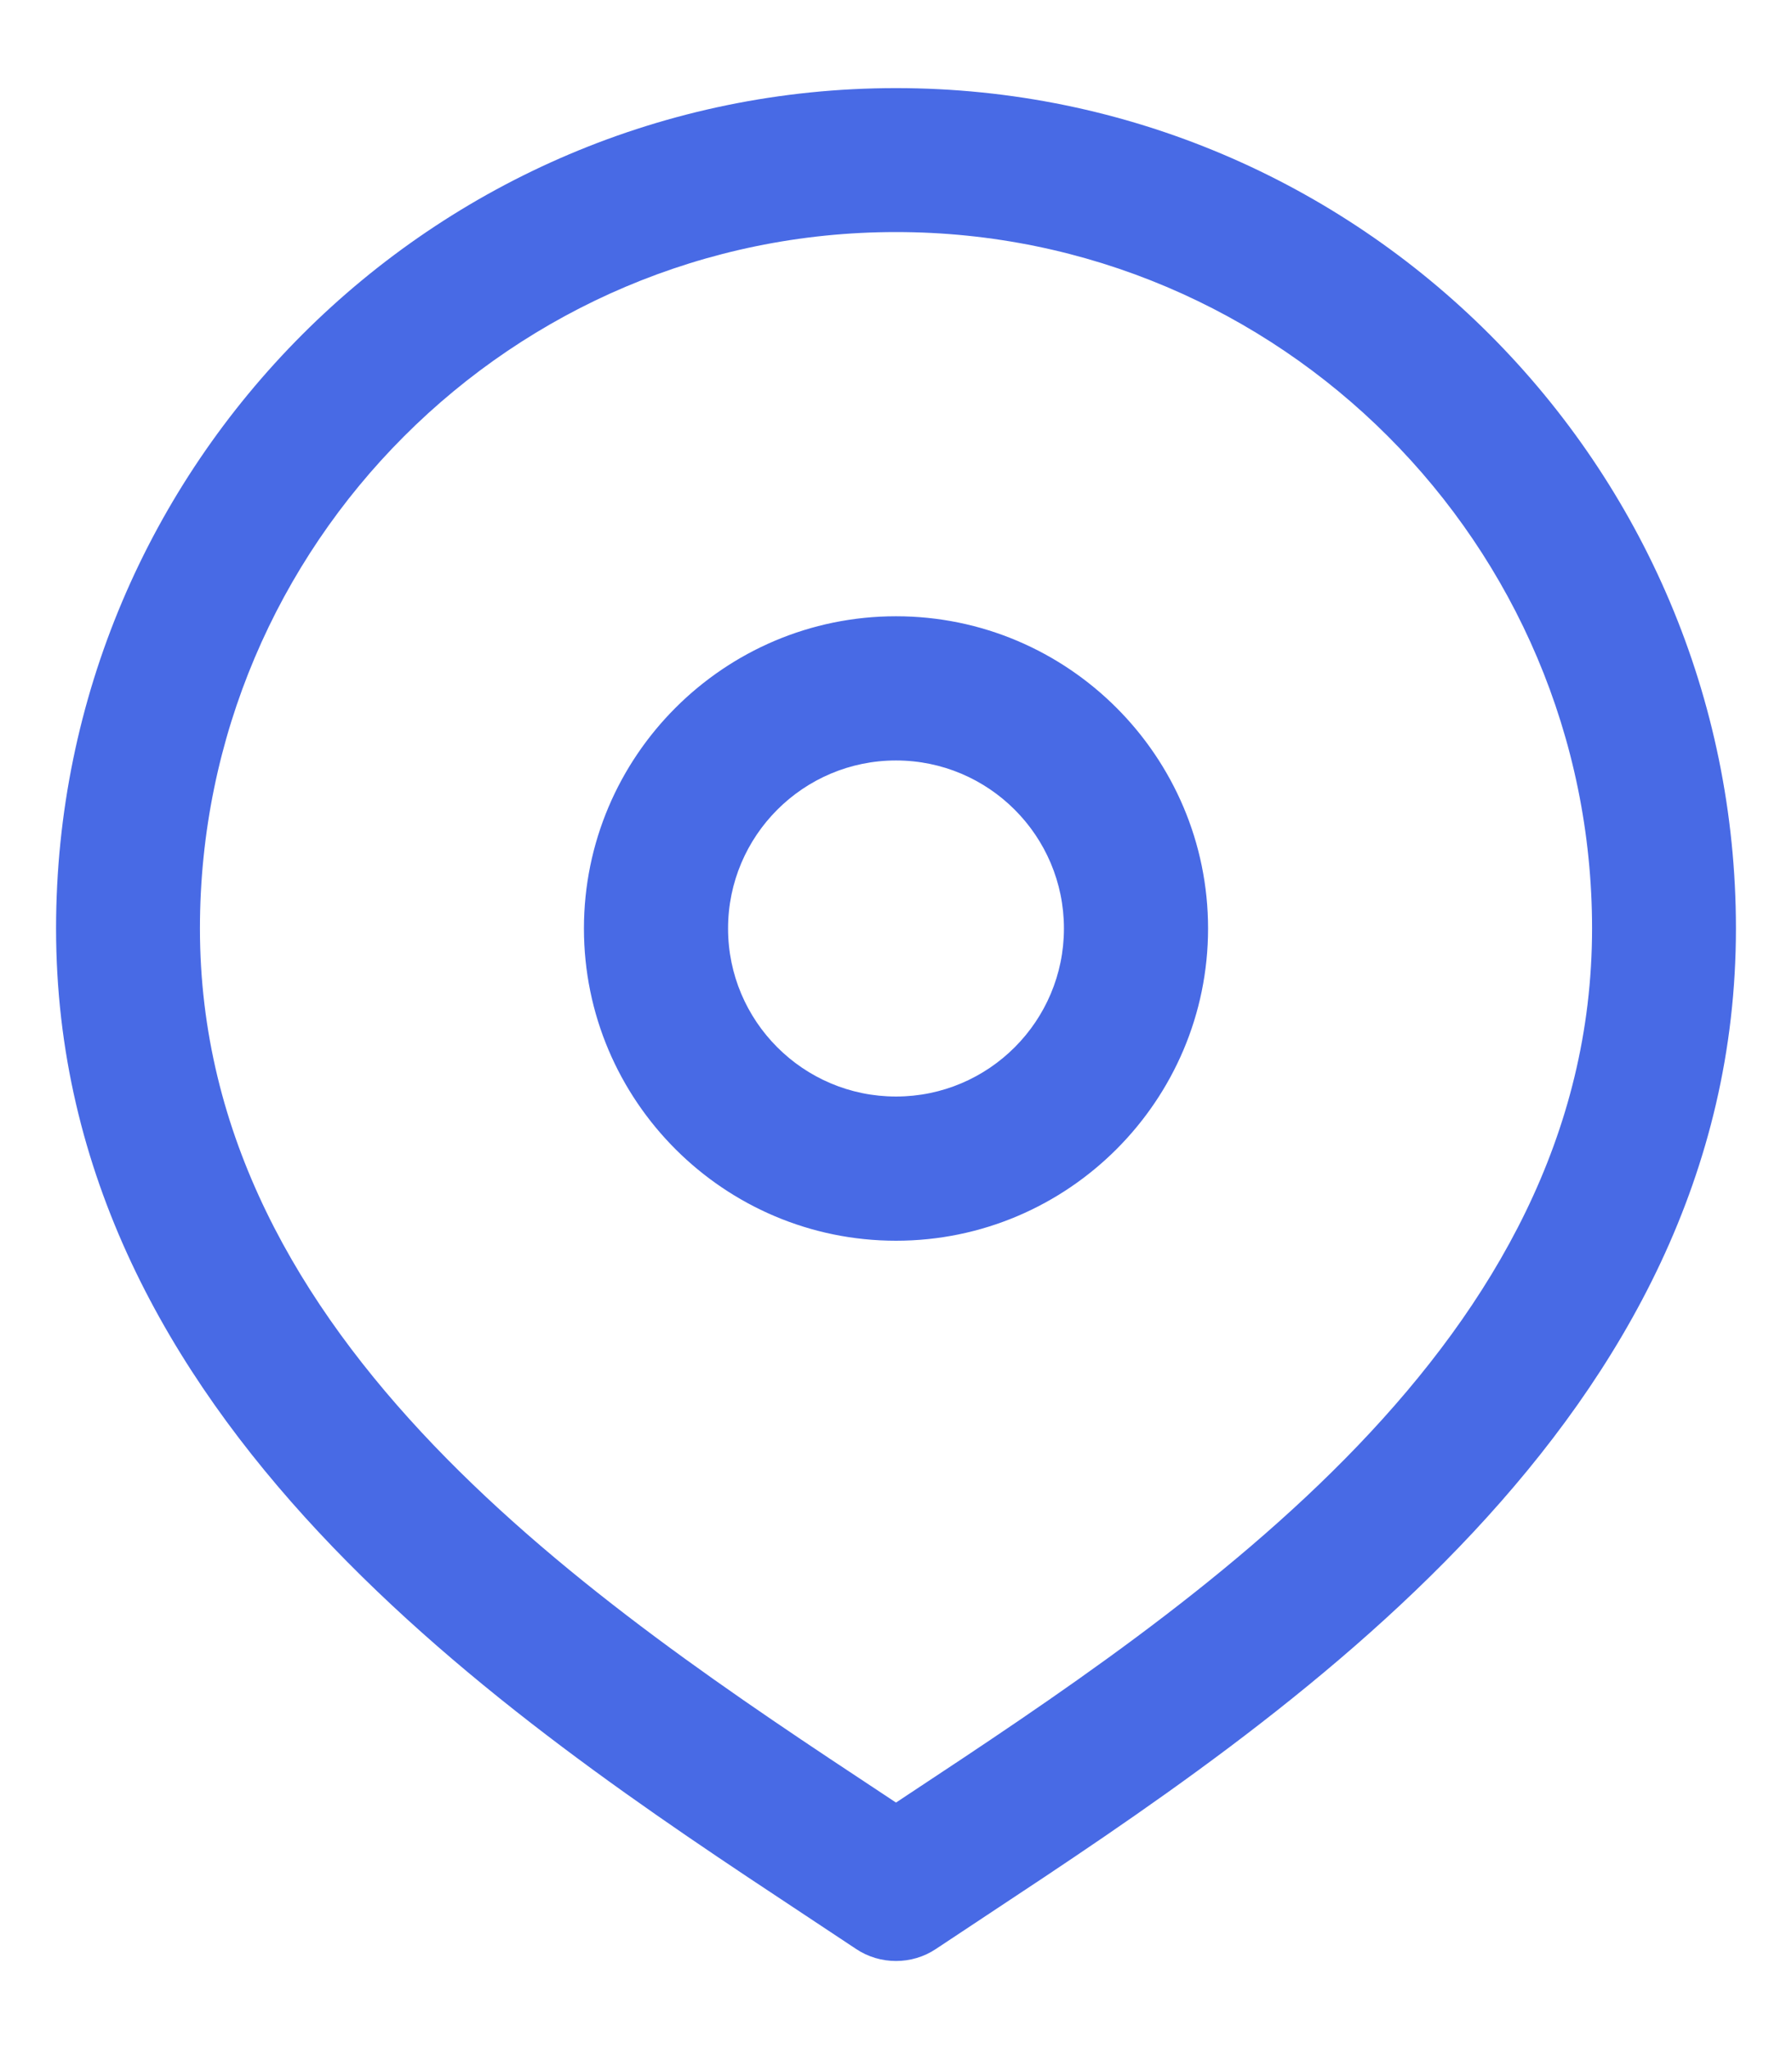 <svg width="14" height="16" viewBox="0 0 14 16" fill="none" xmlns="http://www.w3.org/2000/svg">
<path d="M7 0.688C3.381 0.688 0.438 3.631 0.438 7.25C0.438 11.088 3.96 13.415 6.291 14.955L6.688 15.218C6.782 15.281 6.891 15.312 7 15.312C7.109 15.312 7.218 15.281 7.312 15.218L7.709 14.955C10.04 13.415 13.562 11.088 13.562 7.25C13.562 3.631 10.619 0.688 7 0.688ZM7.089 14.016L7 14.075L6.911 14.016C4.653 12.525 1.562 10.483 1.562 7.25C1.562 4.252 4.002 1.812 7 1.812C9.998 1.812 12.438 4.252 12.438 7.25C12.438 10.483 9.346 12.525 7.089 14.016ZM7 4.812C5.656 4.812 4.562 5.906 4.562 7.25C4.562 8.594 5.656 9.688 7 9.688C8.344 9.688 9.438 8.594 9.438 7.25C9.438 5.906 8.344 4.812 7 4.812ZM7 8.562C6.276 8.562 5.688 7.974 5.688 7.25C5.688 6.526 6.276 5.938 7 5.938C7.724 5.938 8.312 6.526 8.312 7.25C8.312 7.974 7.724 8.562 7 8.562Z" fill="#486AE5"/>
</svg>
